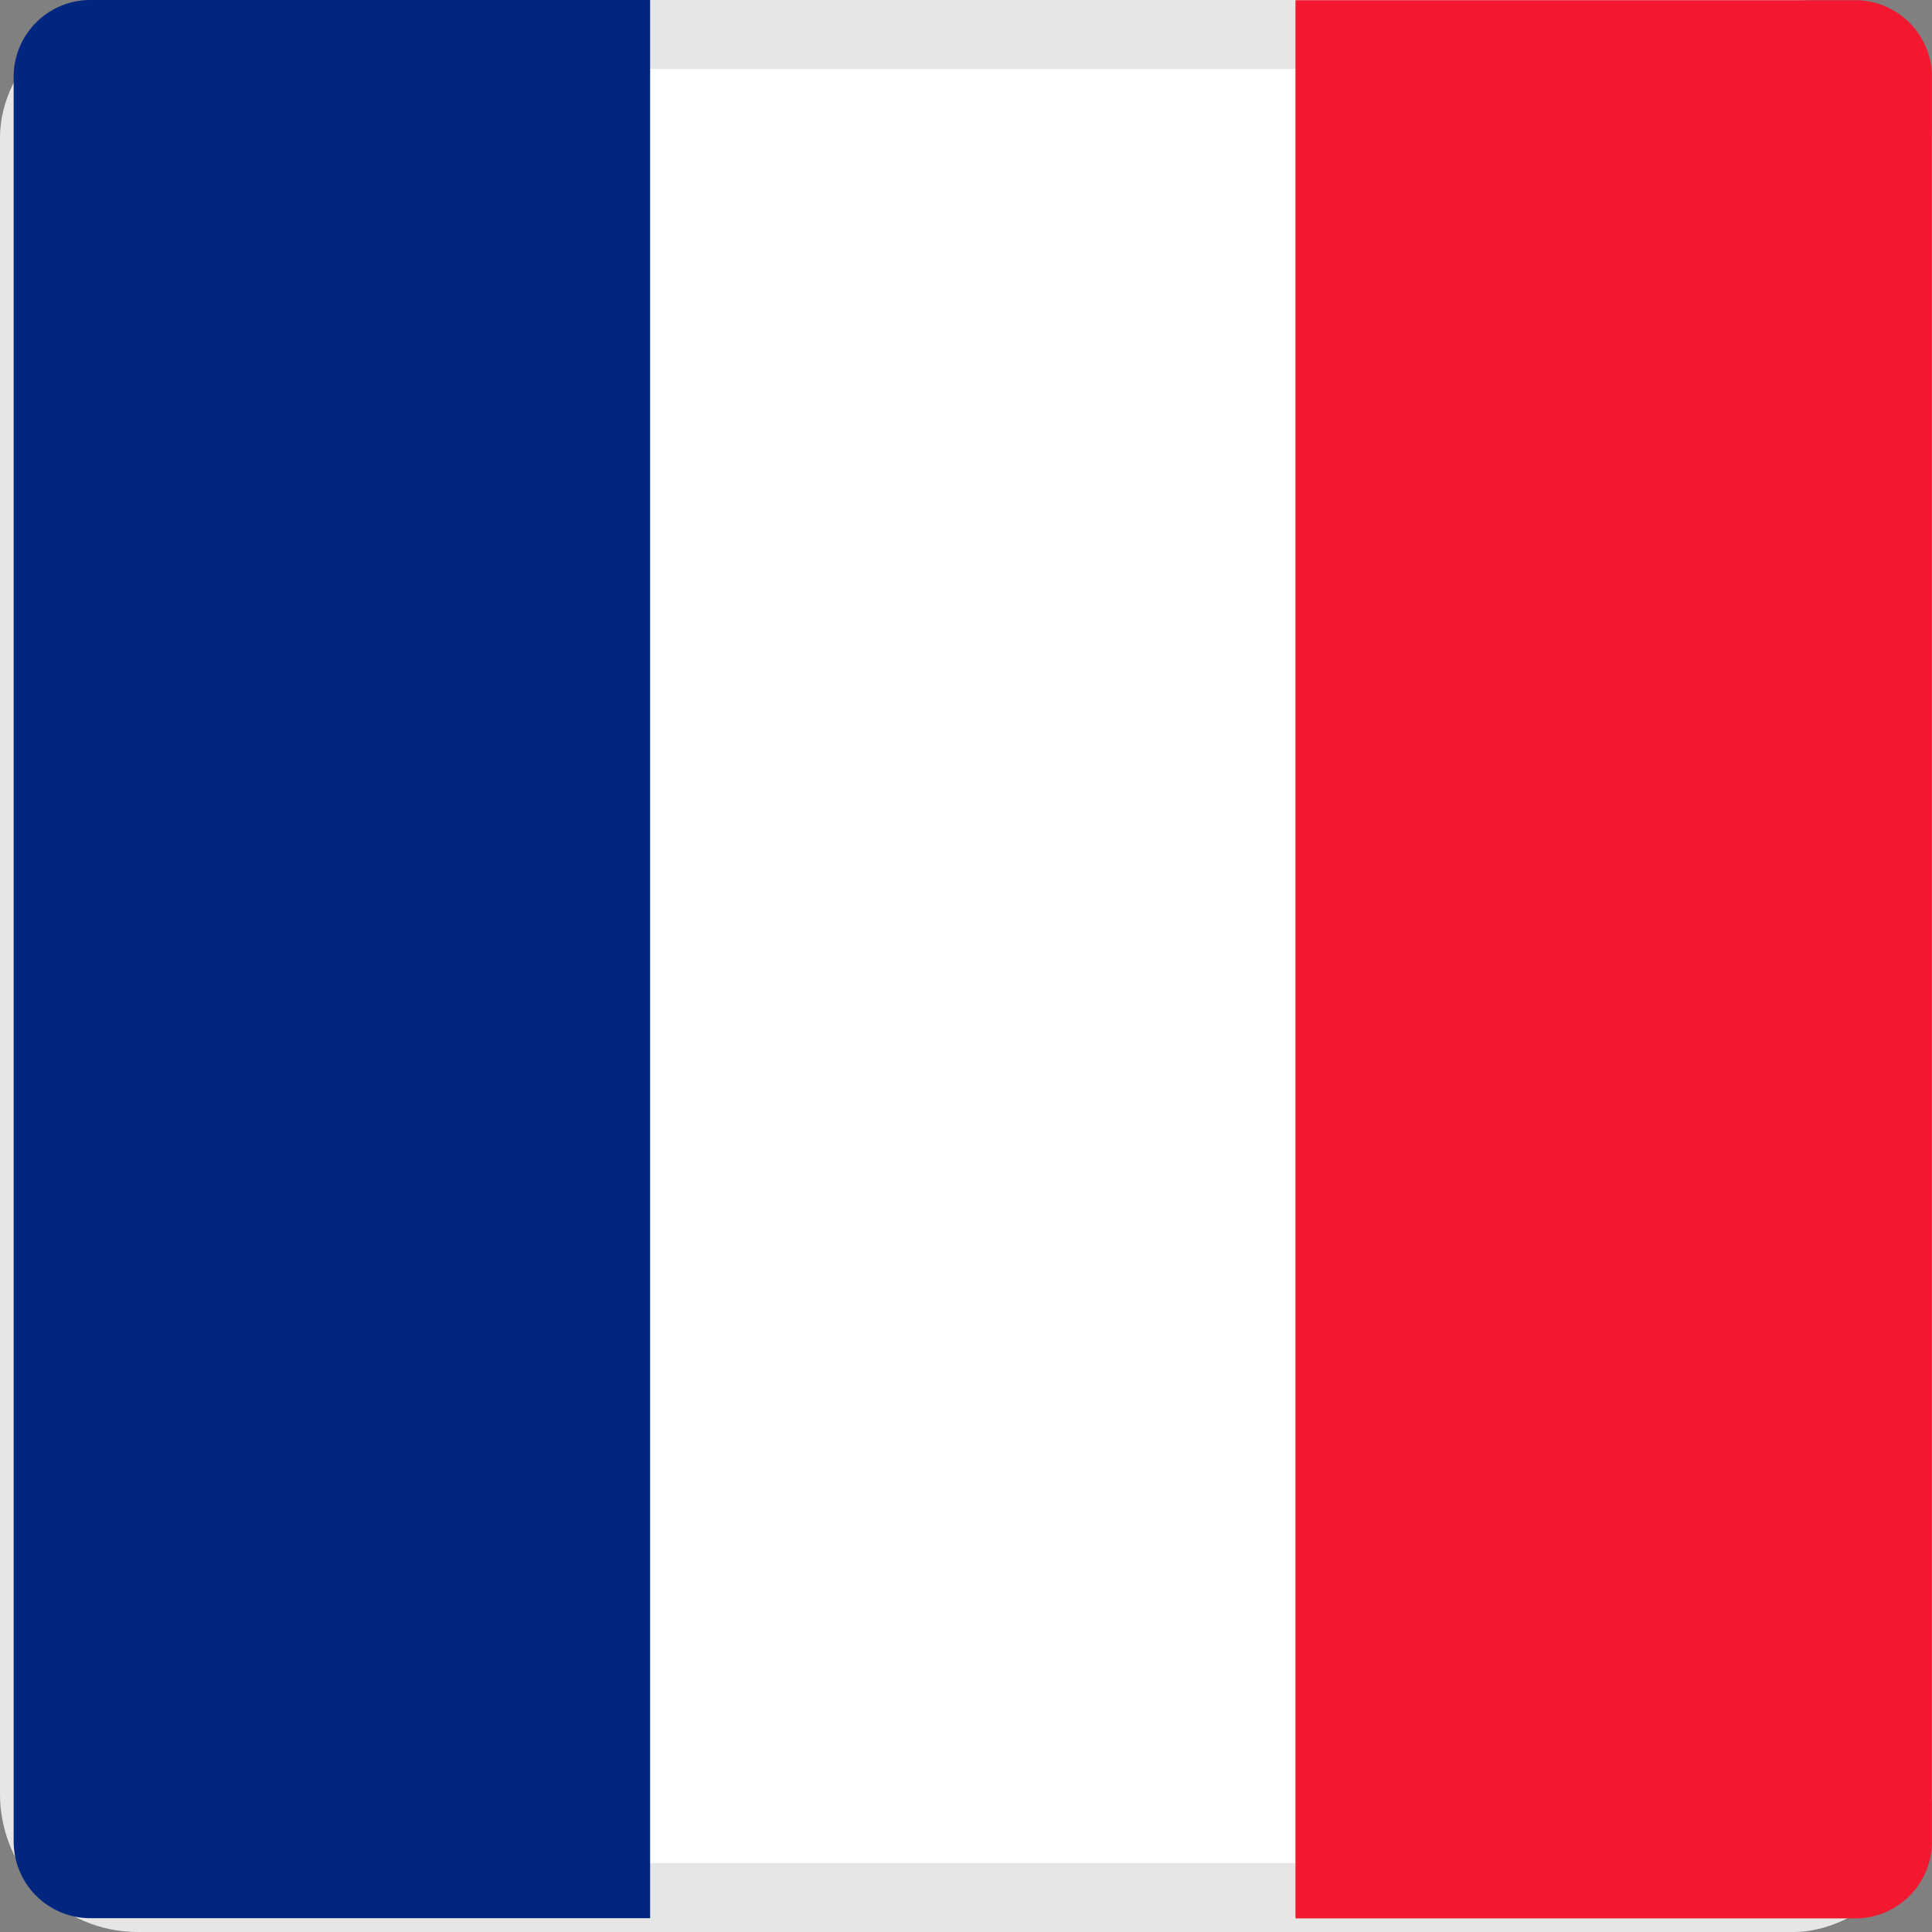 <svg xmlns="http://www.w3.org/2000/svg" width="28" height="28" viewBox="0 0 28 28"><rect x="0" y="0" width="28" height="28" fill="#808080" stroke="none"/><defs><style>.a{fill:#fff;stroke:rgba(0,0,0,0.1);}.b{fill:#00267f;}.c{fill:#f31830;}.d{stroke:none;}.e{fill:none;}</style></defs><g transform="translate(399 -1492) rotate(90)"><g class="a" transform="translate(1492 371)"><rect class="d" width="28" height="28" rx="2"/><rect class="e" x="0.5" y="0.5" width="27" height="27" rx="1.5"/></g><path class="b" d="M27.8,39v8.112a1.112,1.112,0,0,1-1.112,1.112H1.112A1.112,1.112,0,0,1,0,47.112V39Z" transform="translate(1492 350.578)"/><path class="c" d="M27.8-7V1.112a1.112,1.112,0,0,1-1.112,1.112H1.112A1.112,1.112,0,0,1,0,1.112V-7Z" transform="translate(1519.803 373.225) rotate(180)"/></g></svg>